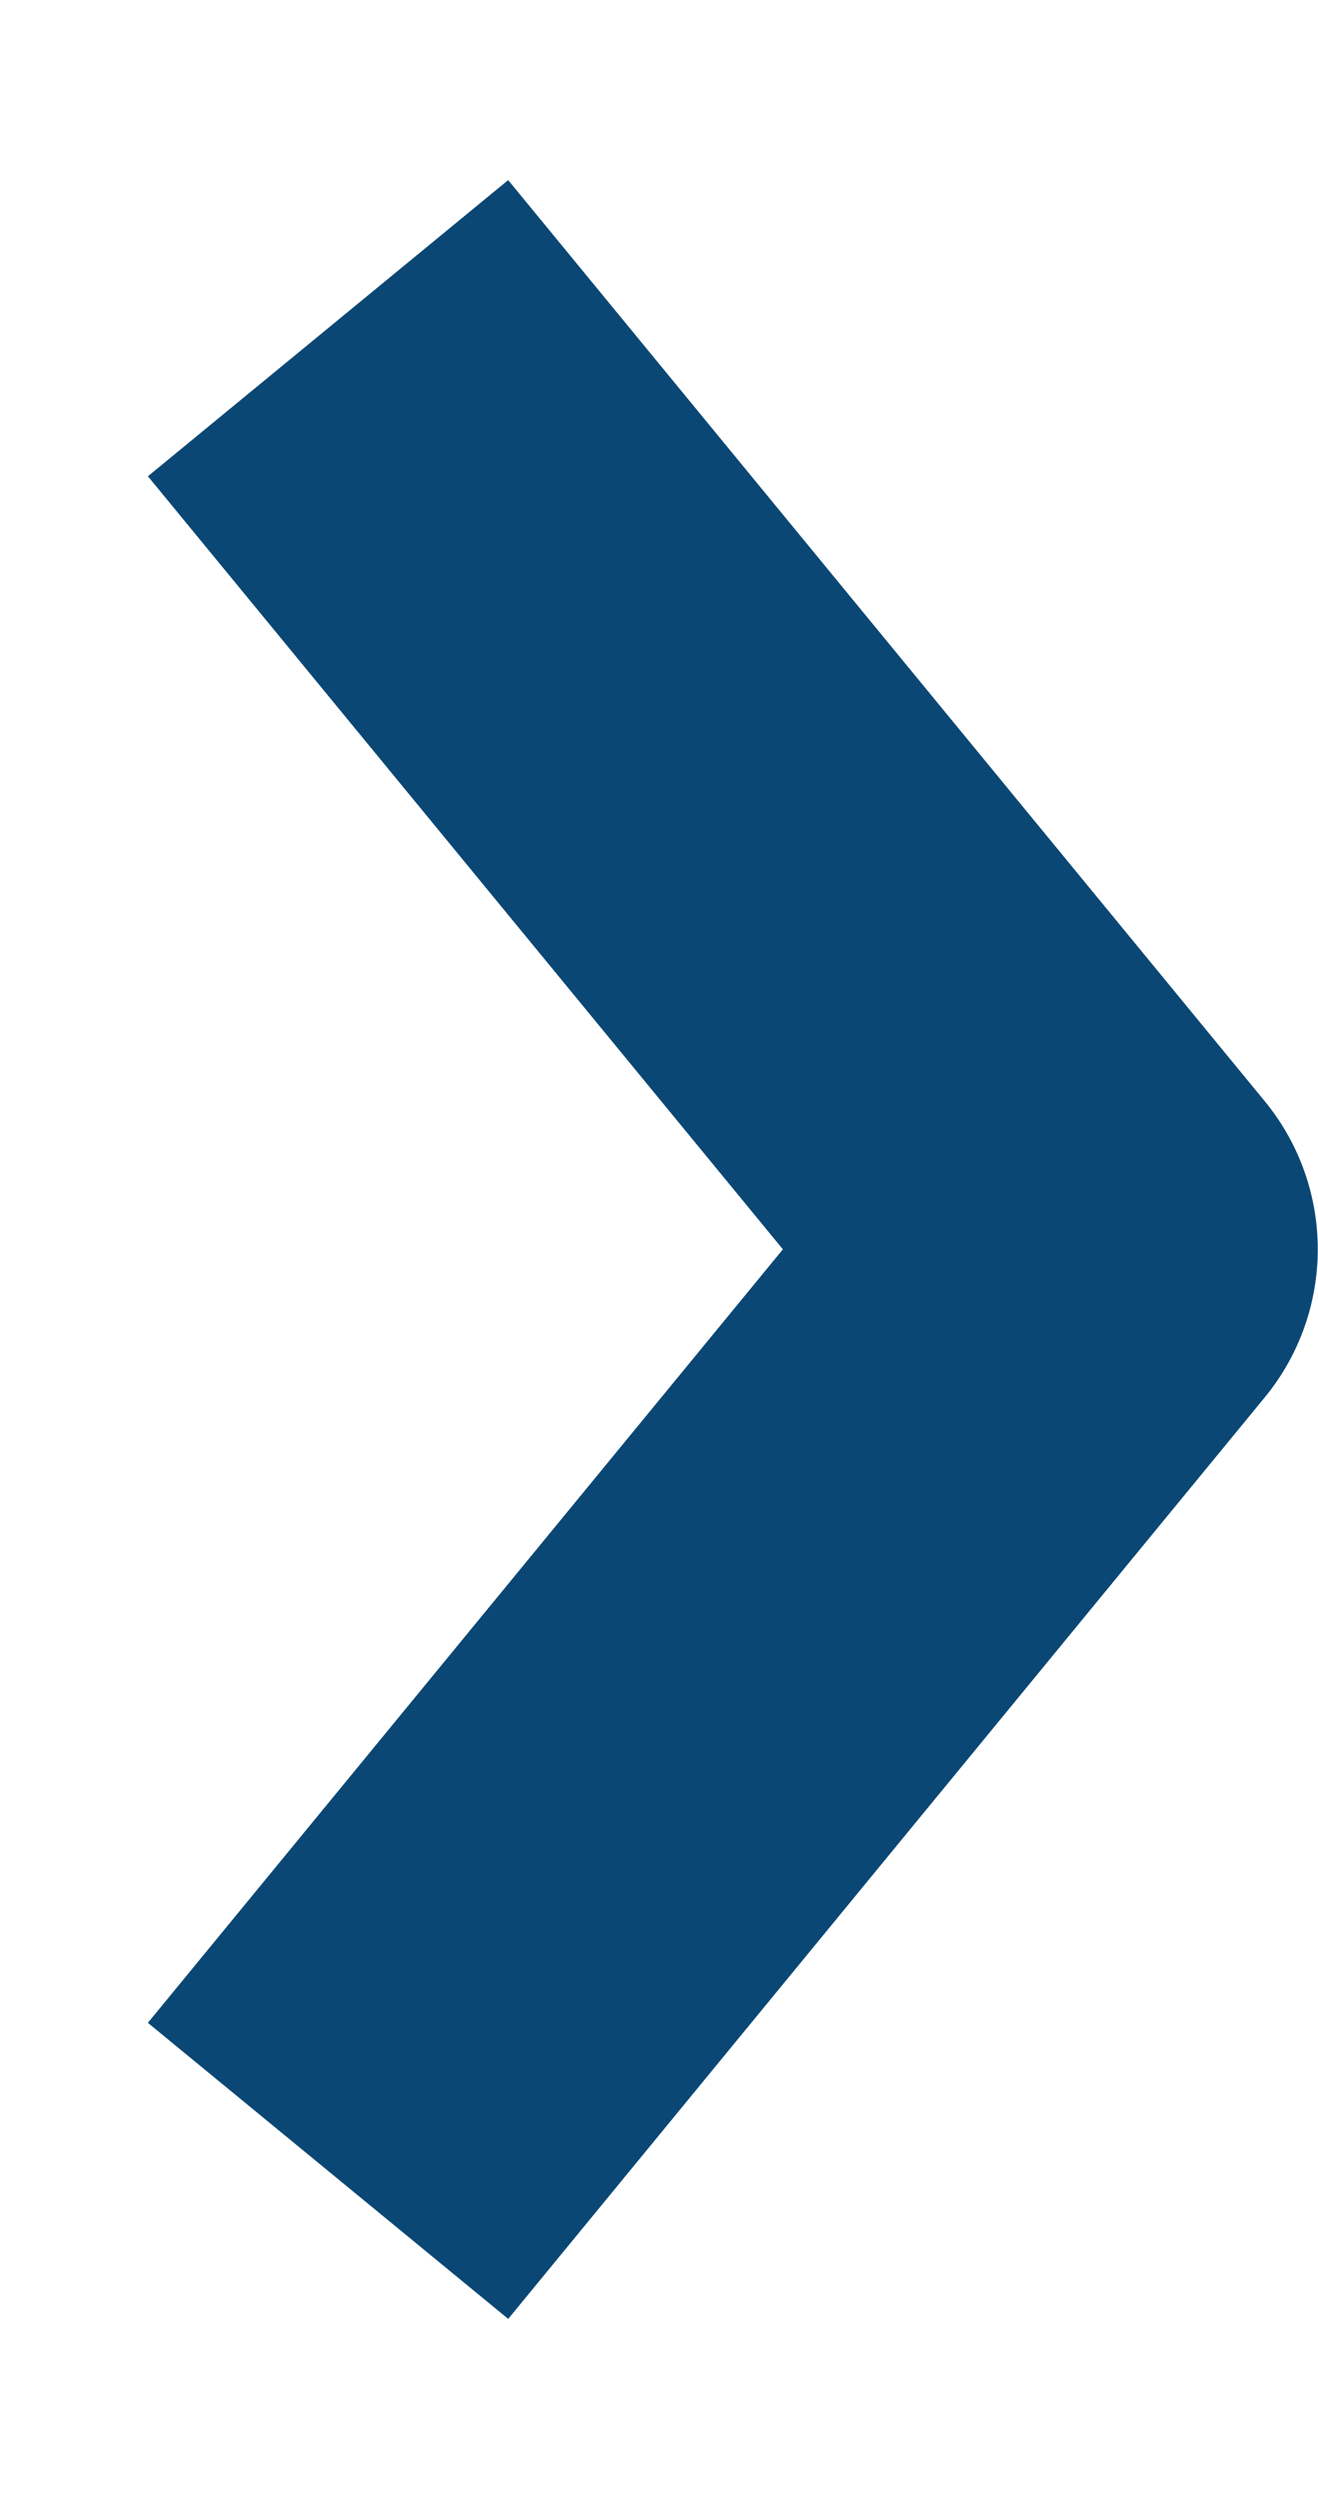 <svg xmlns="http://www.w3.org/2000/svg" width="5.653" height="10.717" viewBox="0 0 5.653 10.717">
  <path id="blueSeeMore" d="M13.5,16.9l3.245-3.951L13.5,9" transform="translate(-12.093 -7.593)" fill="none" stroke="#0a4774" strokeLinecap="round" stroke-linejoin="round" stroke-width="2"/>
</svg>
